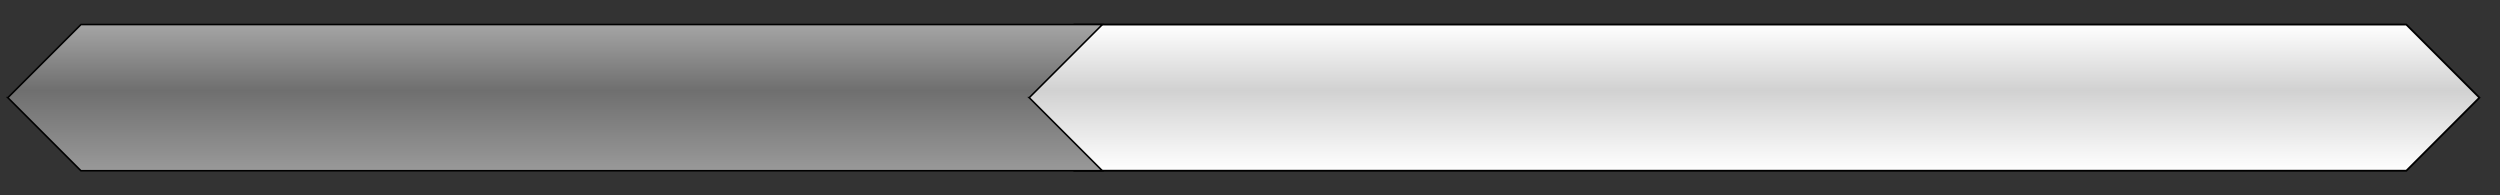 <?xml version="1.0" encoding="UTF-8" standalone="no"?>
<!DOCTYPE svg PUBLIC "-//W3C//DTD SVG 1.1//EN" "http://www.w3.org/Graphics/SVG/1.1/DTD/svg11.dtd">
<svg width="100%" height="100%" viewBox="0 0 512 40" version="1.1" xmlns="http://www.w3.org/2000/svg" xmlns:xlink="http://www.w3.org/1999/xlink" xml:space="preserve" style="fill-rule:evenodd;clip-rule:evenodd;">
    <rect x="0" y="0" width="512" height="40" fill="#333333" stroke="none"/>
    <g transform="matrix(1,0,0,1,-7.726,-69.6)">
        <path d="M500.535,74.629L515.511,89.6L500.54,104.571L227.697,104.571L212.727,89.6L212.735,89.6L227.705,74.629L500.535,74.629Z" style="fill:url(#_Linear1);stroke:black;stroke-width:0.38px;"/>
    </g>
    <g transform="matrix(1,0,0,1,-7.726,-69.6)">
        <path d="M233.486,74.629L218.515,89.6L218.507,89.6L233.478,104.571L24.302,104.571L9.331,89.6L9.337,89.6L24.307,74.629L233.486,74.629Z" style="fill:url(#_Linear2);stroke:black;stroke-width:0.33px;"/>
    </g>
    <defs>
        <linearGradient id="_Linear1" x1="0" y1="0" x2="1" y2="0" gradientUnits="userSpaceOnUse" gradientTransform="matrix(1.36056e-15,29.941,-22.22,1.83338e-15,249.102,74.629)"><stop offset="0" style="stop-color:white;stop-opacity:1"/><stop offset="0.45" style="stop-color:rgb(209,209,209);stop-opacity:1"/><stop offset="1" style="stop-color:white;stop-opacity:1"/></linearGradient>
        <linearGradient id="_Linear2" x1="0" y1="0" x2="1" y2="0" gradientUnits="userSpaceOnUse" gradientTransform="matrix(1.03107e-15,29.941,-16.839,1.83338e-15,31.593,74.629)"><stop offset="0" style="stop-color:rgb(165,165,165);stop-opacity:1"/><stop offset="0.45" style="stop-color:rgb(111,111,111);stop-opacity:1"/><stop offset="1" style="stop-color:rgb(153,153,153);stop-opacity:1"/></linearGradient>
    </defs>
</svg>
